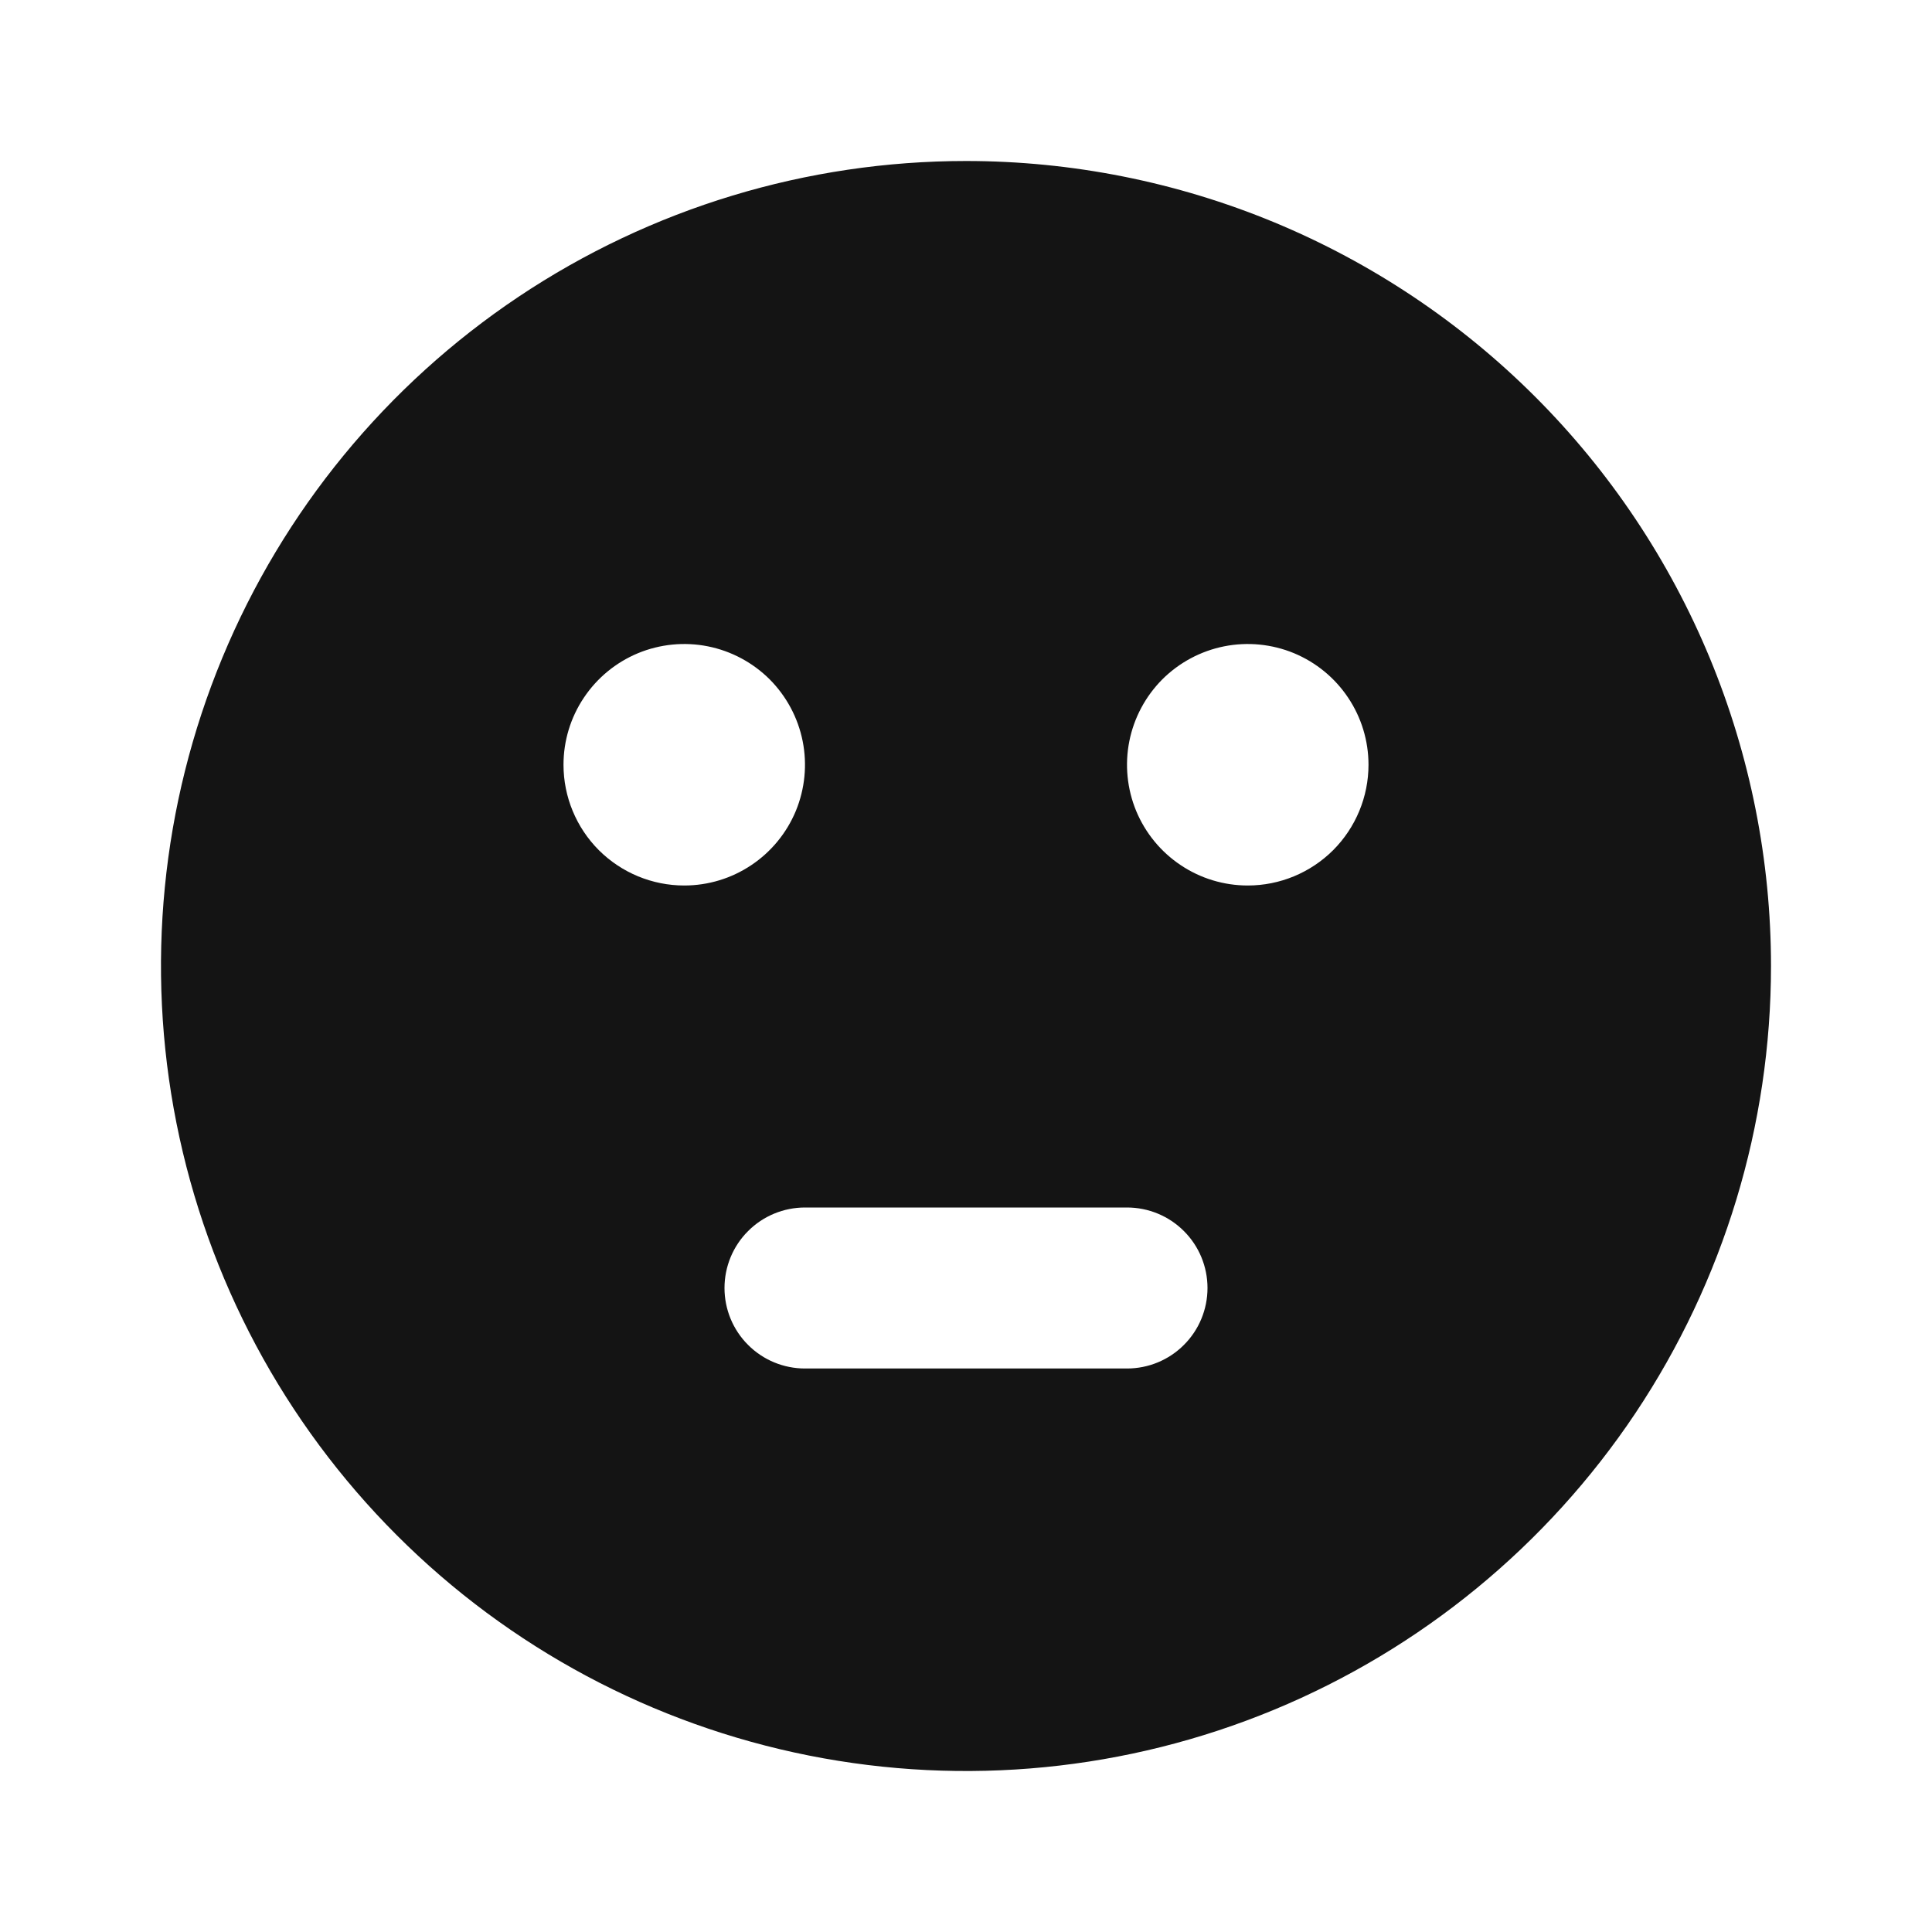 <svg width="24" height="24" viewBox="0 0 24 24" fill="none" xmlns="http://www.w3.org/2000/svg">
<path d="M12 2C10.022 2 8.089 2.586 6.444 3.685C4.8 4.784 3.518 6.346 2.761 8.173C2.004 10 1.806 12.011 2.192 13.951C2.578 15.891 3.53 17.672 4.929 19.071C6.327 20.47 8.109 21.422 10.049 21.808C11.989 22.194 14 21.996 15.827 21.239C17.654 20.482 19.216 19.2 20.315 17.556C21.413 15.911 22 13.978 22 12C22 10.687 21.741 9.386 21.239 8.173C20.736 6.96 20 5.858 19.071 4.929C18.142 4 17.04 3.264 15.827 2.761C14.614 2.259 13.313 2 12 2ZM7 9.5C7 9.203 7.088 8.913 7.253 8.667C7.418 8.42 7.652 8.228 7.926 8.114C8.2 8.001 8.502 7.971 8.793 8.029C9.084 8.087 9.351 8.23 9.561 8.439C9.77 8.649 9.913 8.916 9.971 9.207C10.029 9.498 9.999 9.8 9.886 10.074C9.772 10.348 9.58 10.582 9.333 10.747C9.087 10.912 8.797 11 8.5 11C8.102 11 7.721 10.842 7.439 10.561C7.158 10.279 7 9.898 7 9.5ZM14 17H10C9.735 17 9.48 16.895 9.293 16.707C9.105 16.52 9 16.265 9 16C9 15.735 9.105 15.48 9.293 15.293C9.48 15.105 9.735 15 10 15H14C14.265 15 14.52 15.105 14.707 15.293C14.895 15.48 15 15.735 15 16C15 16.265 14.895 16.52 14.707 16.707C14.52 16.895 14.265 17 14 17ZM15.5 11C15.203 11 14.913 10.912 14.667 10.747C14.42 10.582 14.228 10.348 14.114 10.074C14.001 9.8 13.971 9.498 14.029 9.207C14.087 8.916 14.23 8.649 14.439 8.439C14.649 8.23 14.916 8.087 15.207 8.029C15.498 7.971 15.8 8.001 16.074 8.114C16.348 8.228 16.582 8.42 16.747 8.667C16.912 8.913 17 9.203 17 9.5C17 9.898 16.842 10.279 16.561 10.561C16.279 10.842 15.898 11 15.5 11Z" fill="#141414"/>
</svg>
